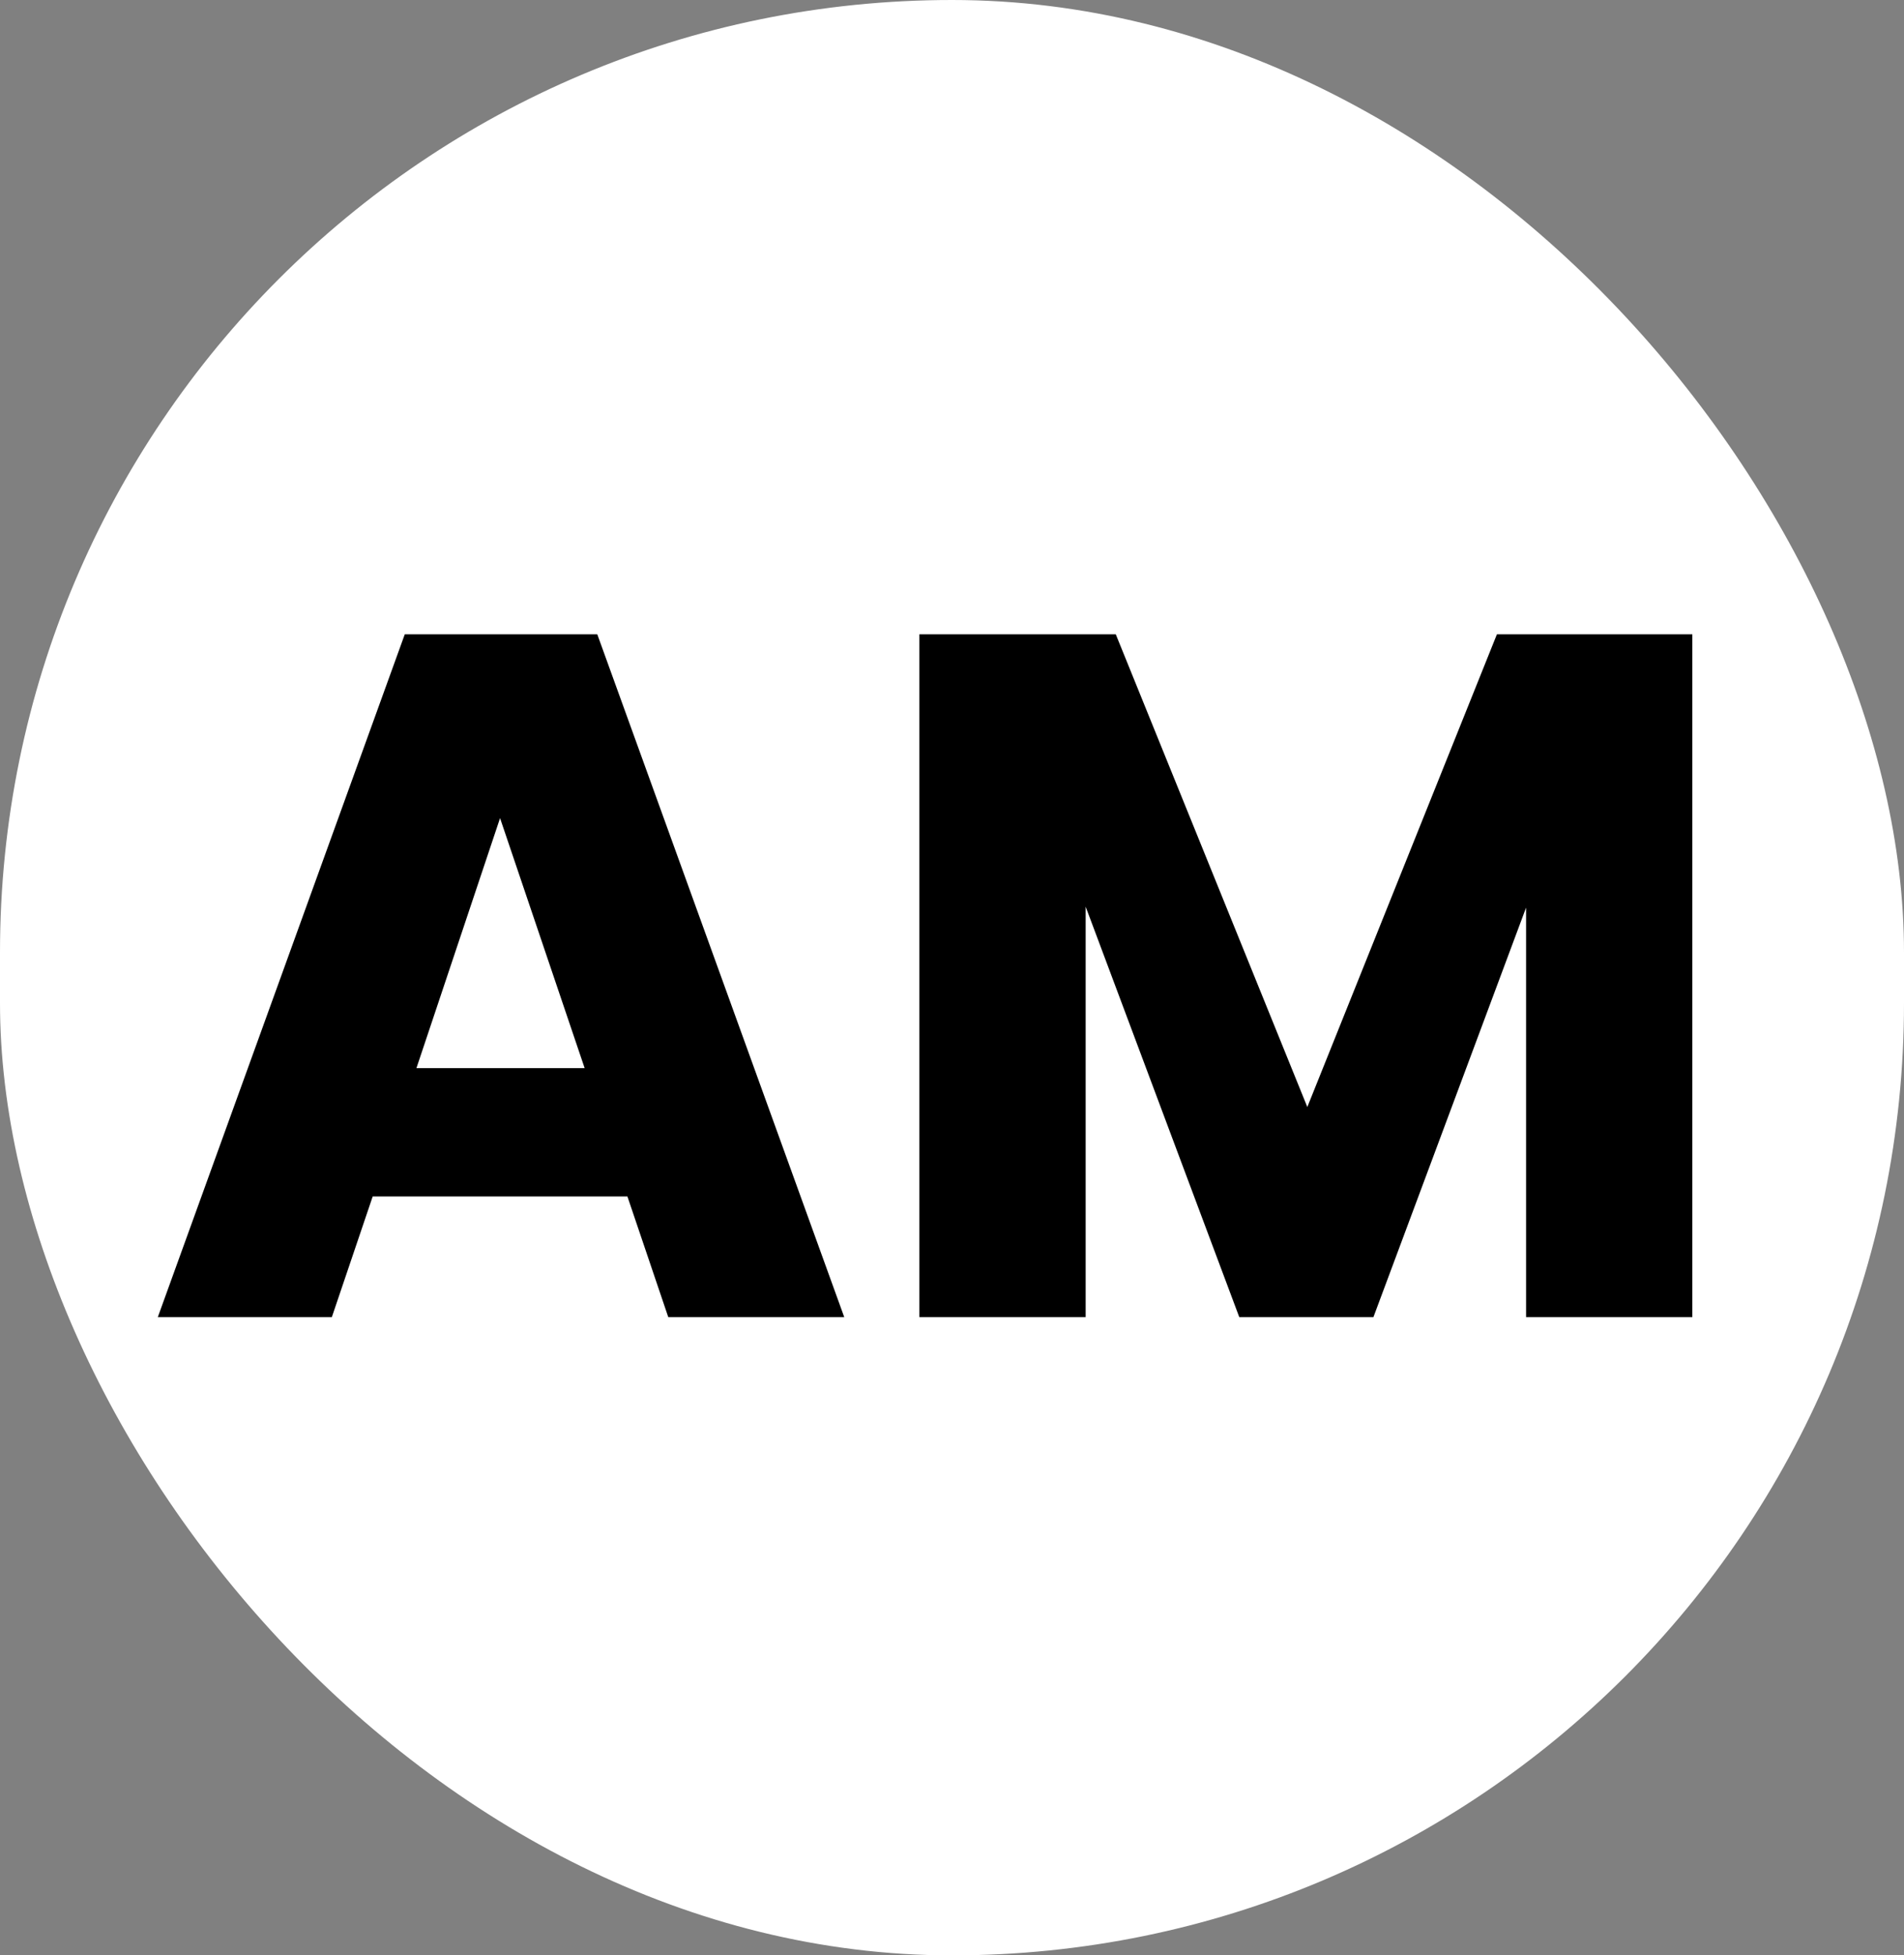 <svg width="188" height="193" viewBox="0 0 188 193" fill="none" xmlns="http://www.w3.org/2000/svg">
<rect x="0" y="0" width="188" height="193" fill="#808080" stroke="none"/>
<g clip-path="url(#clip0_143_2)">
<rect width="188" height="193" rx="94" fill="white"/>
<path d="M61.951 118.096H36.799L32.767 130H15.583L39.967 62.608H58.975L83.359 130H65.983L61.951 118.096ZM57.727 105.424L49.375 80.752L41.119 105.424H57.727ZM167.1 62.608V130H150.684V89.584L135.612 130H122.364L107.196 89.488V130H90.78V62.608H110.172L129.084 109.264L147.804 62.608H167.1Z" fill="black"/>
</g>
<defs>
<clipPath id="clip0_143_2">
<rect width="188" height="193" rx="94" fill="white"/>
</clipPath>
</defs>
</svg>